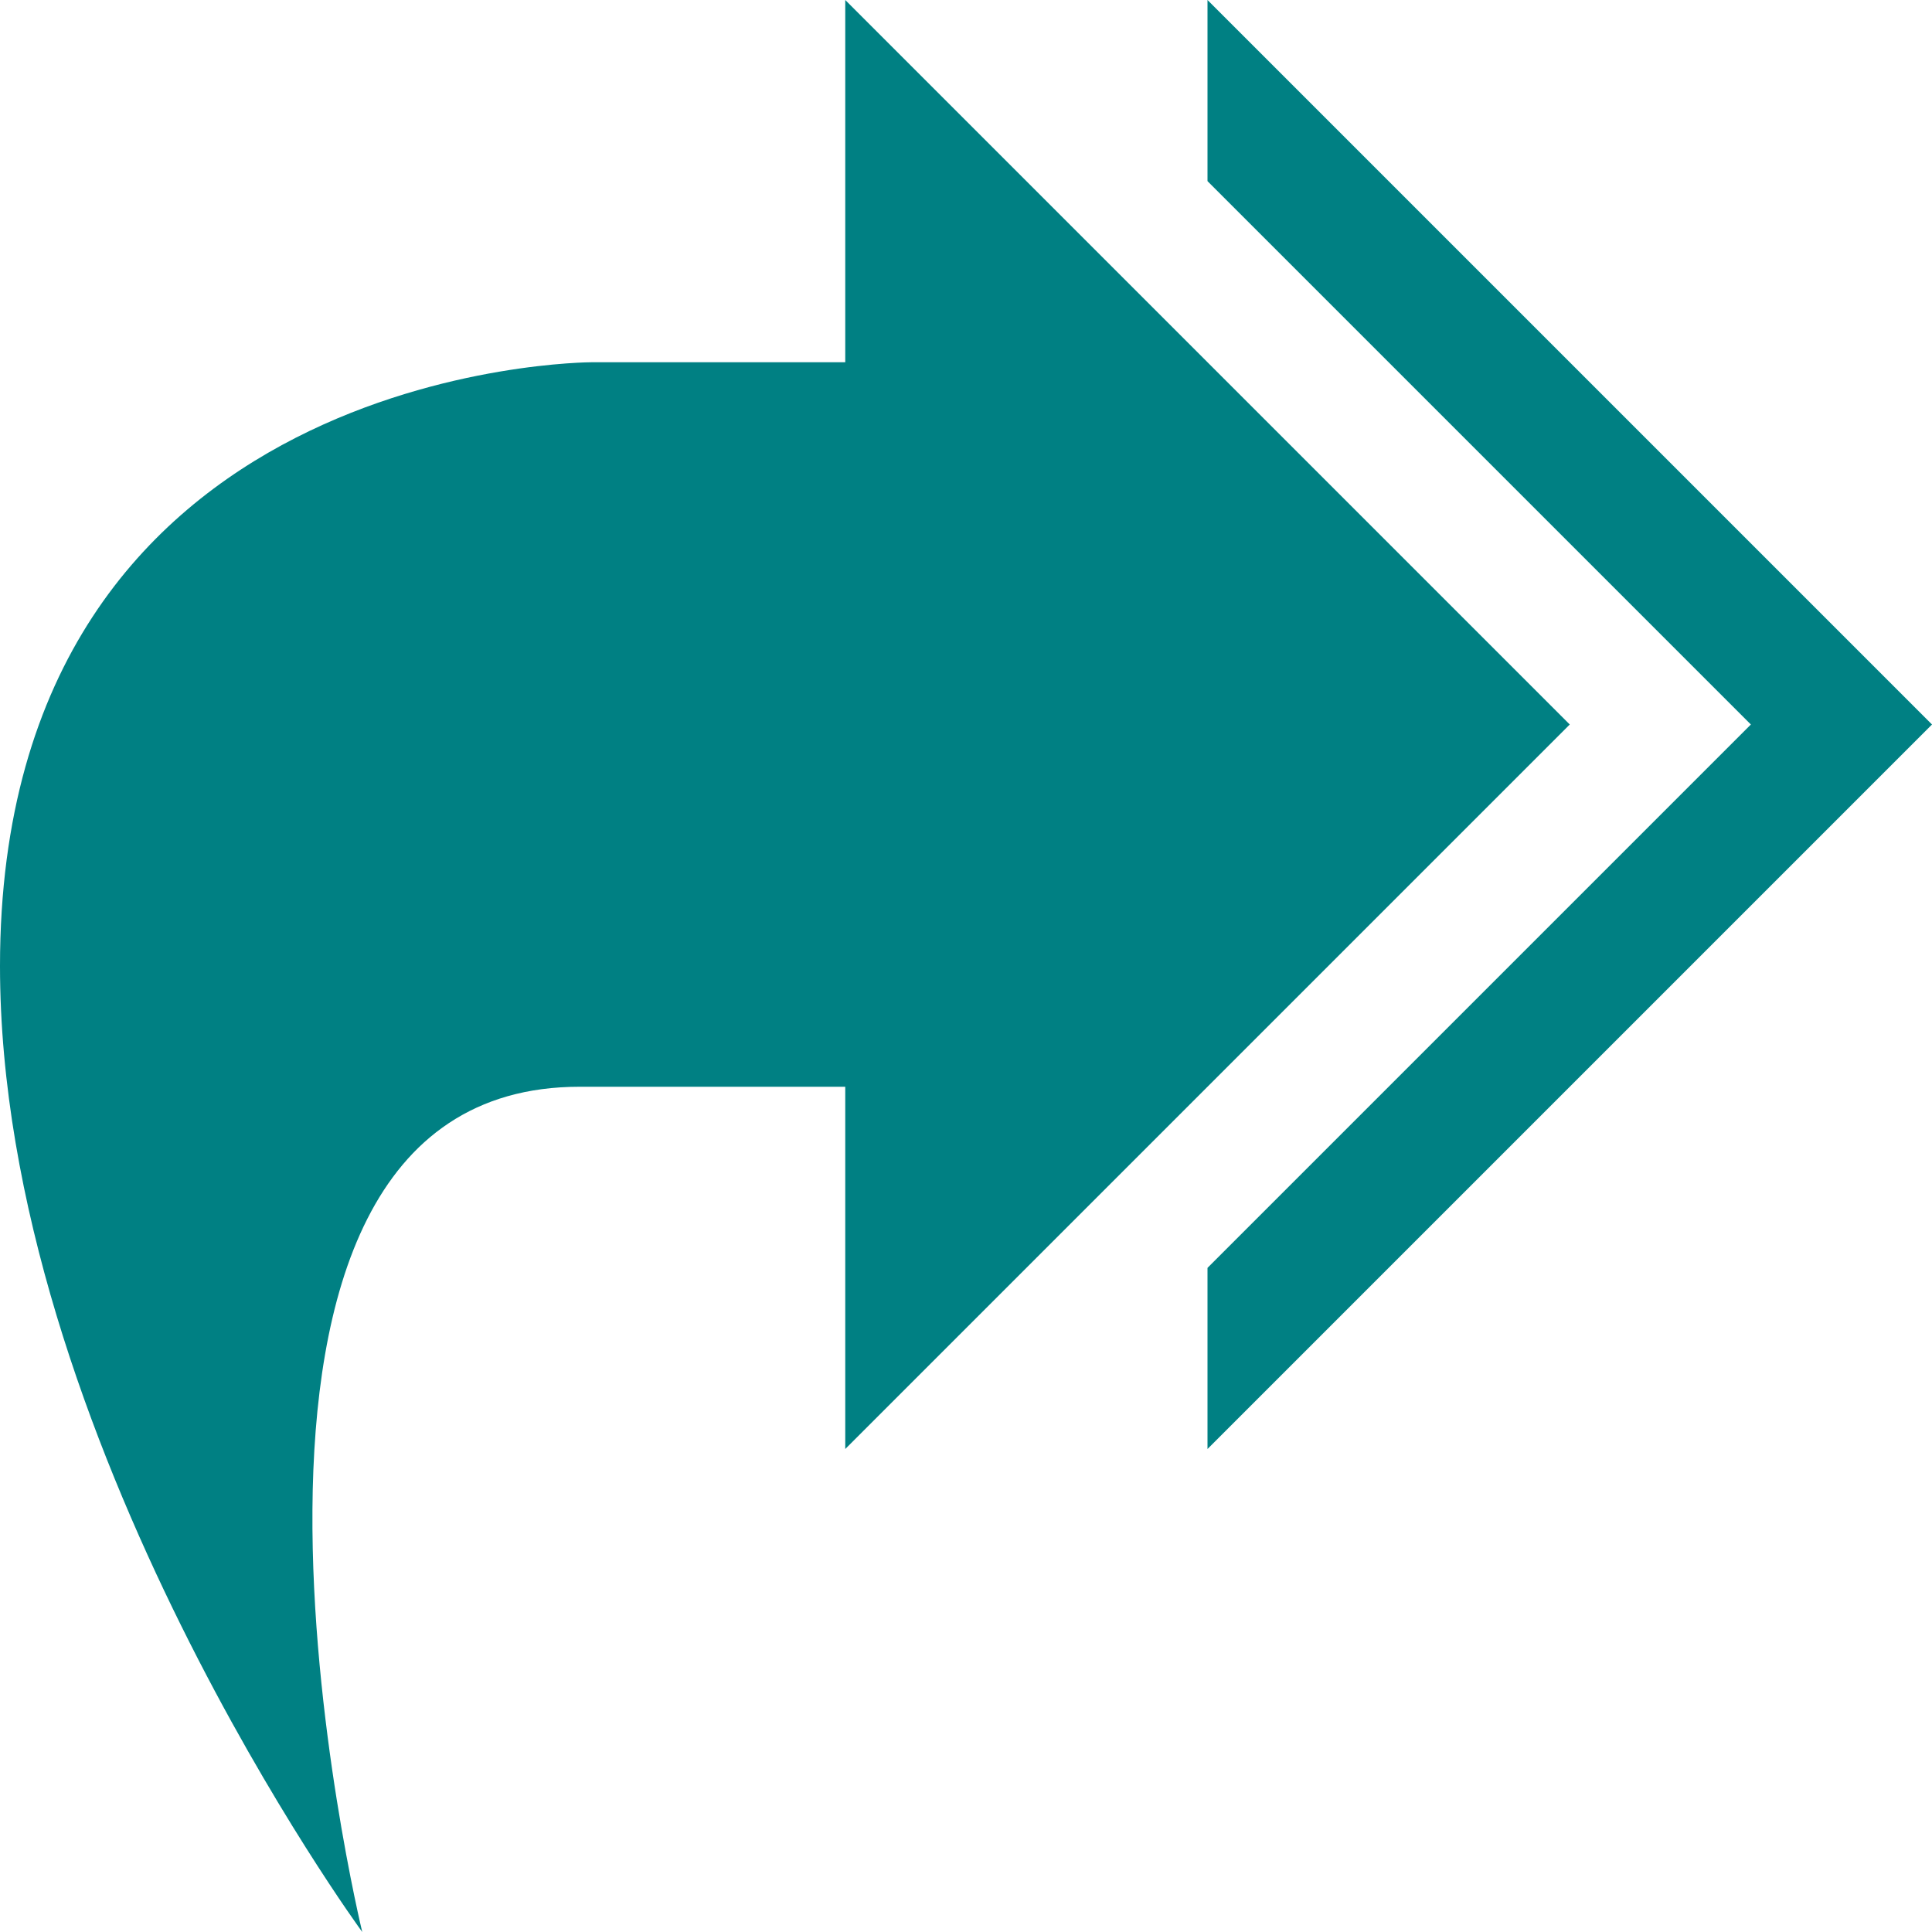 <svg version="1.1" xmlns="http://www.w3.org/2000/svg" xmlns:xlink="http://www.w3.org/1999/xlink" width="512" height="512" viewBox="0 0 16 16"><g transform="matrix(-1, -0, 0, 1, 16, 0)"><path fill="#444444" d="M16 8c0-5-4.9-5-4.9-5h-2.1v-3l-6 6 6 6v-3h2.2c3.5 0 1.8 7 1.8 7s3-4.1 3-8z" data-original="#444444" class="active-path" style="fill:#008083" data-old_color="#444444"/><path fill="#444444" d="M0 6l6 6v-1.5l-4.5-4.5 4.5-4.5v-1.5z" data-original="#444444" class="active-path" style="fill:#008083" data-old_color="#444444"/></g> </svg>
